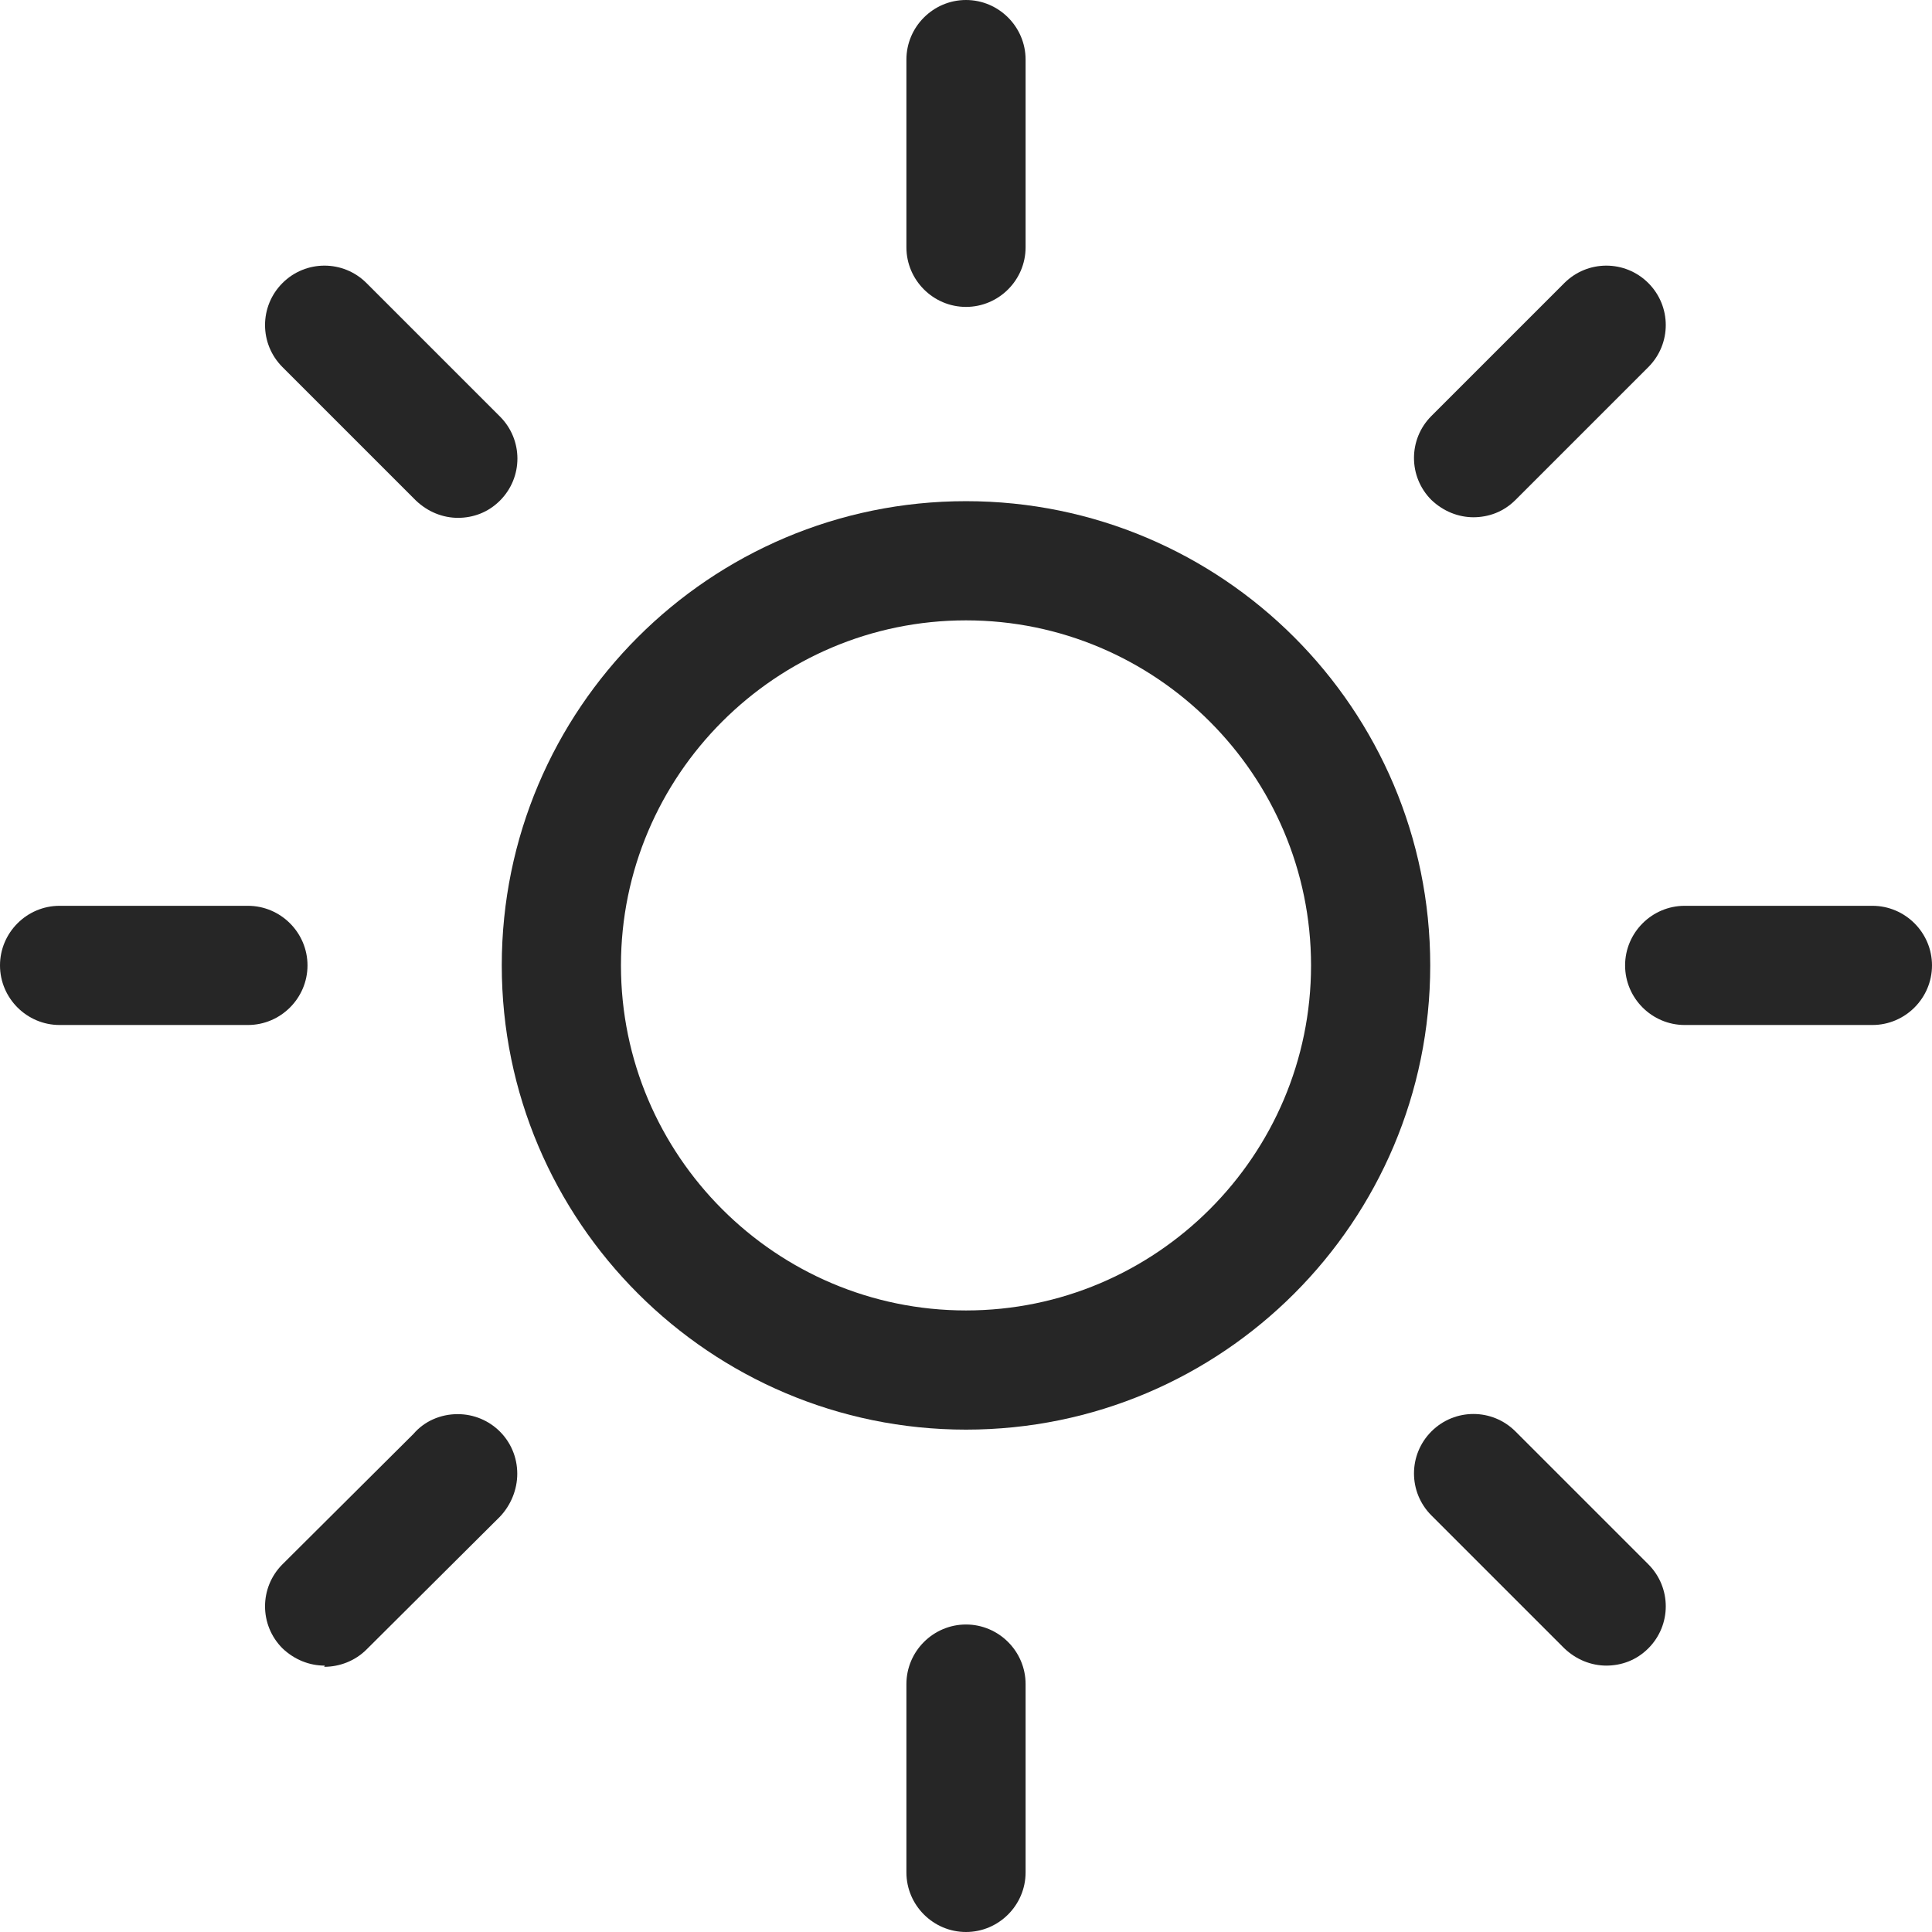 <?xml version="1.0" encoding="UTF-8"?>
<svg id="Capa_2" data-name="Capa 2" xmlns="http://www.w3.org/2000/svg" viewBox="0 0 32.42 32.42">
  <defs>
    <style>
      .cls-1 {
        fill: #262626;
      }
    </style>
  </defs>
  <g id="Capa_1-2" data-name="Capa 1">
    <g>
      <path class="cls-1" d="M16.21,23.99c-4.29,0-7.79-3.49-7.79-7.79s3.49-7.79,7.79-7.79,7.79,3.49,7.79,7.79-3.49,7.79-7.79,7.79Zm0-13.58c-3.19,0-5.79,2.6-5.79,5.79s2.6,5.79,5.79,5.79,5.79-2.6,5.79-5.79-2.6-5.79-5.79-5.79Z"/>
      <path class="cls-1" d="M31.42,17.2h-3.15c-.55,0-1-.45-1-1s.45-1,1-1h3.15c.55,0,1,.45,1,1s-.45,1-1,1Z"/>
      <path class="cls-1" d="M4.16,17.2H1c-.55,0-1-.45-1-1s.45-1,1-1h3.16c.55,0,1,.45,1,1s-.45,1-1,1Z"/>
      <path class="cls-1" d="M26.96,27.95c-.26,0-.51-.1-.71-.29l-2.23-2.23c-.39-.39-.39-1.02,0-1.41s1.02-.39,1.41,0l2.23,2.23c.39,.39,.39,1.02,0,1.41-.2,.2-.45,.29-.71,.29Z"/>
      <path class="cls-1" d="M7.69,8.69c-.26,0-.51-.1-.71-.29l-2.24-2.24c-.39-.39-.39-1.02,0-1.41s1.02-.39,1.41,0l2.24,2.24c.39,.39,.39,1.02,0,1.41-.2,.2-.45,.29-.71,.29Z"/>
      <path class="cls-1" d="M16.21,32.42c-.55,0-1-.45-1-1v-3.16c0-.55,.45-1,1-1s1,.45,1,1v3.16c0,.55-.45,1-1,1Z"/>
      <path class="cls-1" d="M16.21,5.15c-.55,0-1-.45-1-1V1c0-.55,.45-1,1-1s1,.45,1,1v3.15c0,.55-.45,1-1,1Z"/>
      <path class="cls-1" d="M5.45,27.95c-.26,0-.51-.1-.71-.29-.39-.39-.39-1.02,0-1.41l2.2-2.19c.18-.21,.45-.33,.74-.33,.55,0,1,.44,1,1,0,.27-.11,.53-.29,.72l-2.24,2.23c-.19,.19-.45,.29-.71,.29Z"/>
      <path class="cls-1" d="M24.73,8.68c-.26,0-.51-.1-.71-.29-.39-.39-.39-1.02,0-1.41l2.23-2.23c.39-.39,1.02-.39,1.41,0s.39,1.02,0,1.41l-2.23,2.23c-.2,.2-.45,.29-.71,.29Z"/>
    </g>
  </g>
</svg>